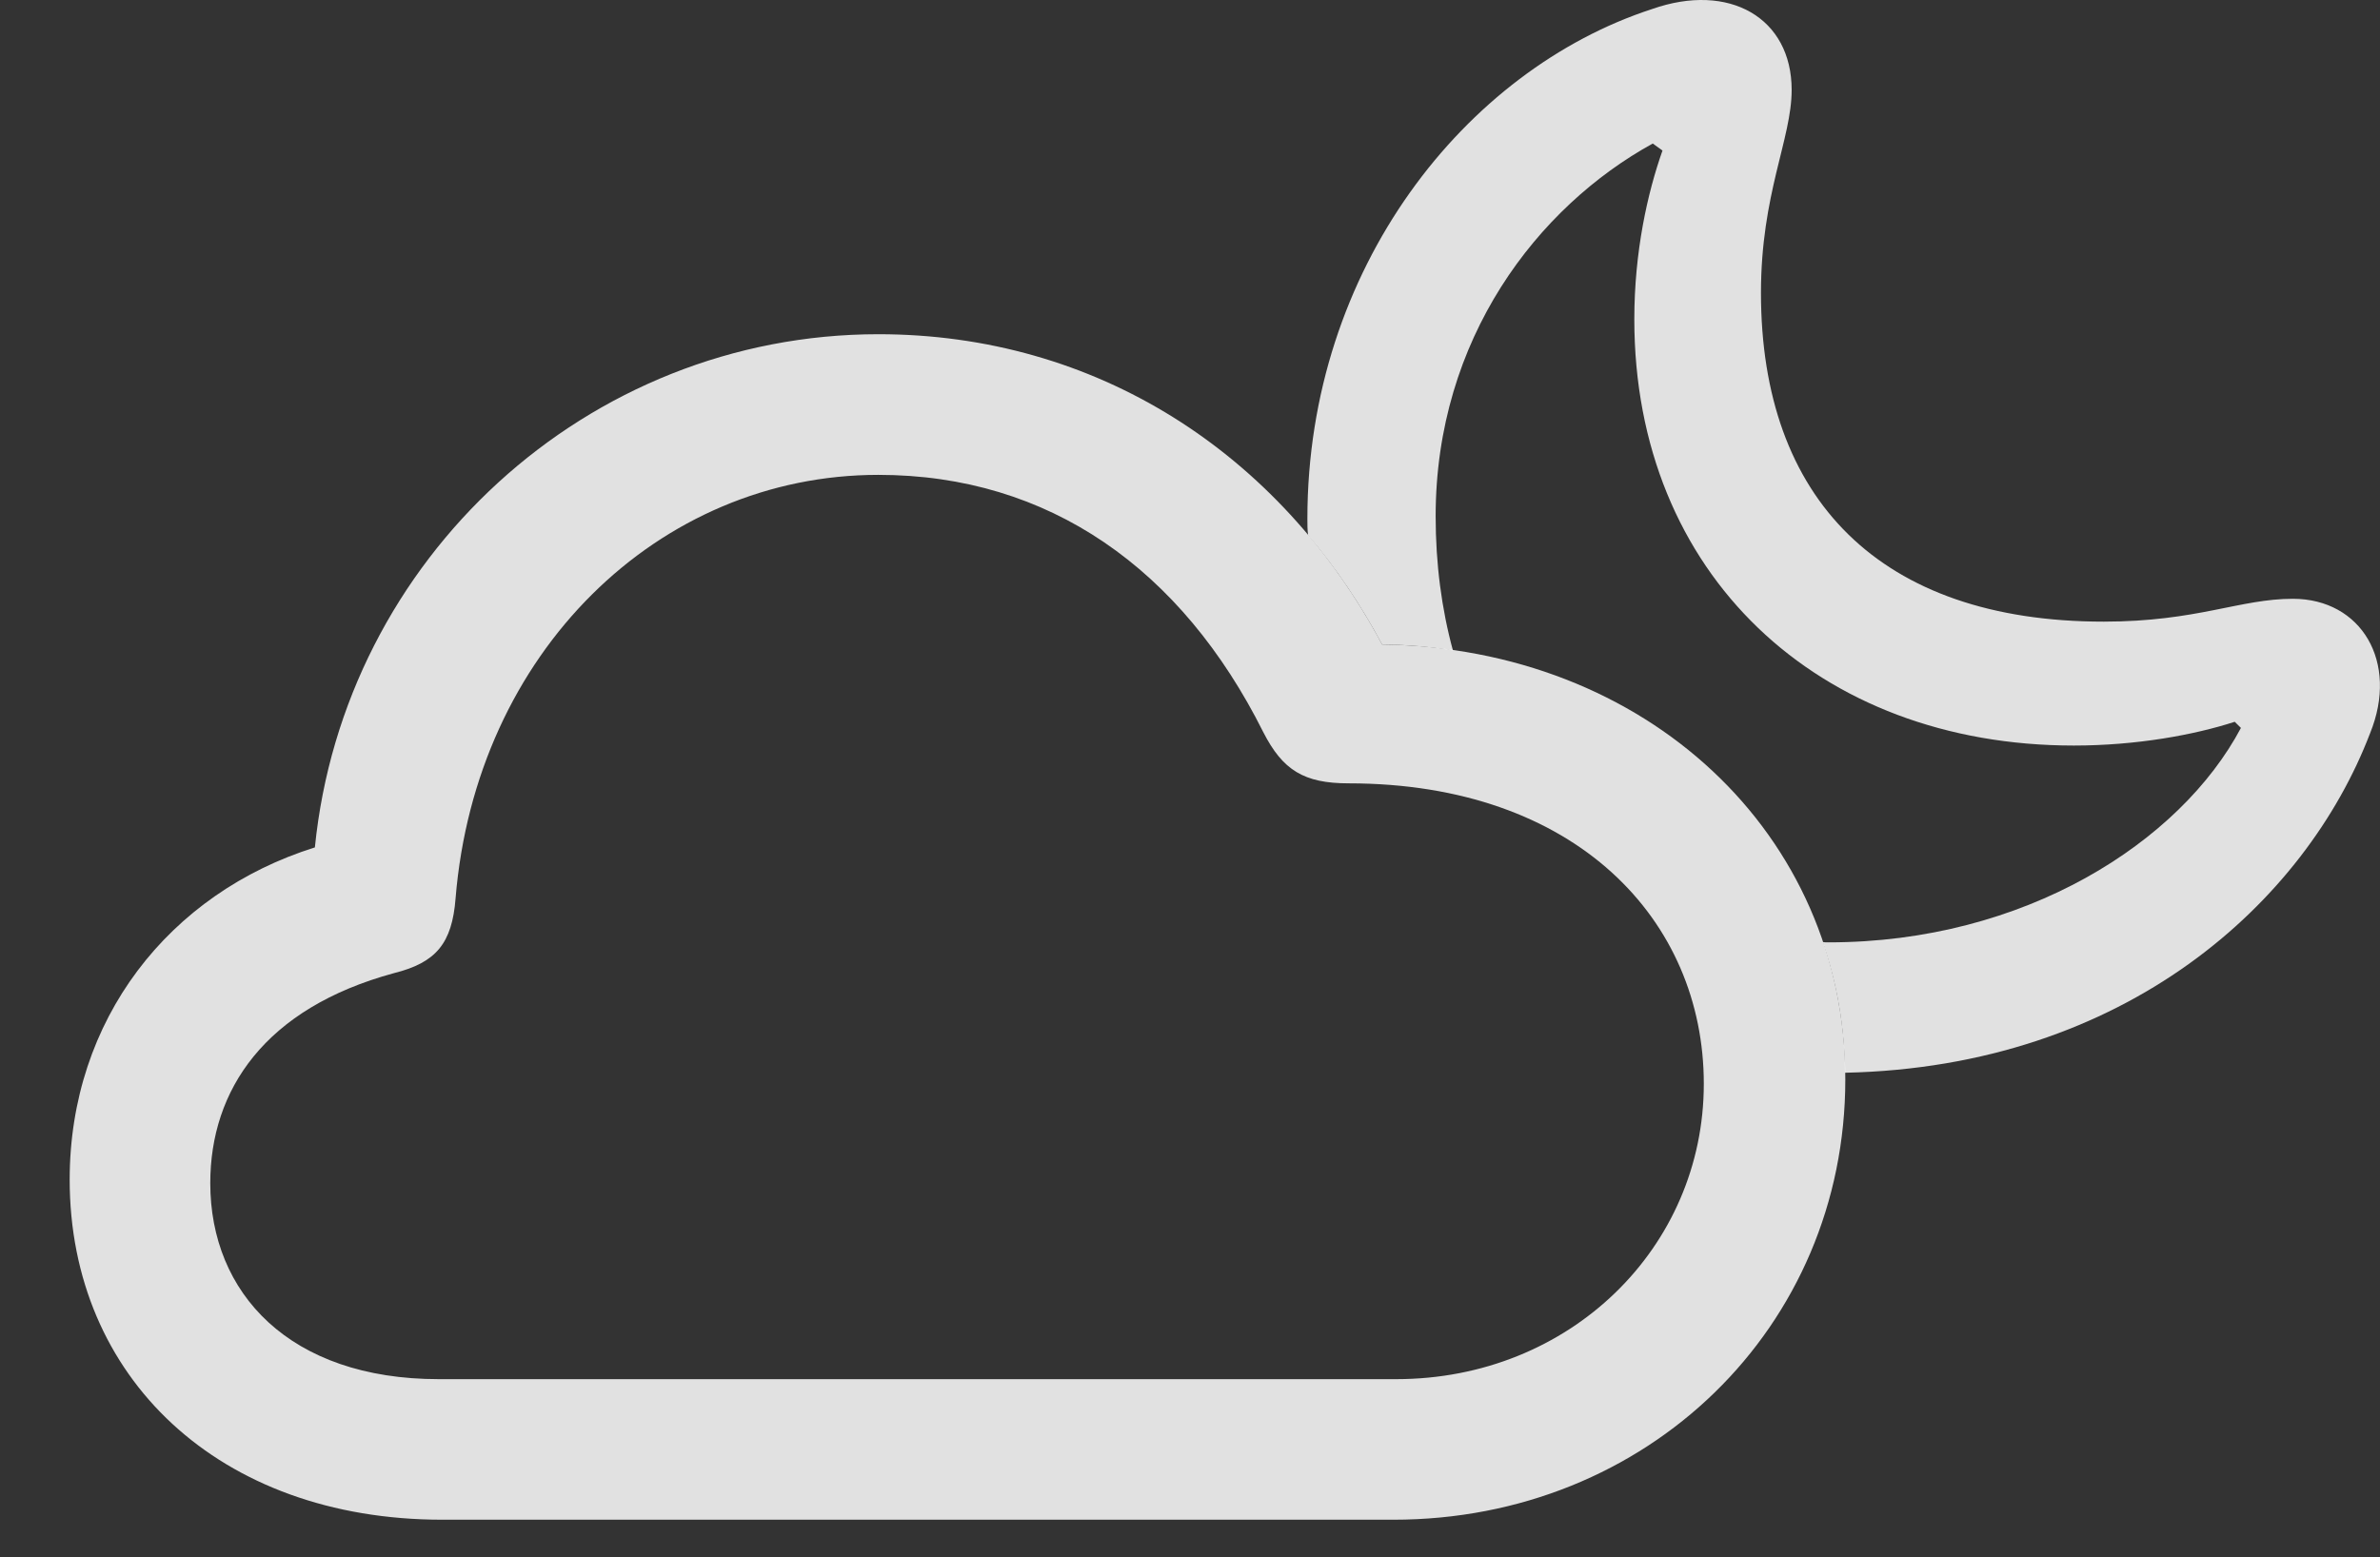 <?xml version="1.0" encoding="UTF-8"?>
<!--Generator: Apple Native CoreSVG 232.5-->
<!DOCTYPE svg
PUBLIC "-//W3C//DTD SVG 1.1//EN"
       "http://www.w3.org/Graphics/SVG/1.1/DTD/svg11.dtd">
<svg version="1.1" xmlns="http://www.w3.org/2000/svg" xmlns:xlink="http://www.w3.org/1999/xlink" width="26.44" height="17.302">
 <rect width="100%" height="100%" fill="#333333" stroke="none"/>
 <g>
  <rect height="17.302" opacity="0" width="26.44" x="0" y="0"/>
  <path d="M19.904 0.999C19.904 1.546 19.563 2.152 19.563 3.255C19.563 5.54 20.881 6.908 23.371 6.908C24.406 6.908 24.885 6.654 25.471 6.654C26.233 6.654 26.652 7.357 26.33 8.148C25.612 10.025 23.616 11.855 20.496 11.921C20.492 11.408 20.406 10.921 20.25 10.469C20.271 10.472 20.293 10.472 20.314 10.472C22.492 10.472 24.221 9.359 24.895 8.089L24.826 8.021C24.377 8.167 23.733 8.285 23.039 8.285C20.197 8.285 18.156 6.38 18.156 3.548C18.156 2.796 18.303 2.142 18.469 1.673L18.361 1.595C17.082 2.298 15.949 3.763 15.949 5.736C15.949 6.266 16.015 6.766 16.141 7.228C15.887 7.186 15.623 7.165 15.354 7.162C15.117 6.719 14.842 6.312 14.532 5.947C14.524 5.888 14.524 5.827 14.524 5.765C14.524 2.982 16.281 0.775 18.352 0.101C19.211-0.202 19.904 0.199 19.904 0.999Z" fill="#ffffff" fill-opacity="0.85"/>
  <path d="M4.914 16.888L15.48 16.888C18.303 16.888 20.5 14.749 20.5 11.995C20.5 9.261 18.283 7.201 15.354 7.162C14.211 5.023 12.17 3.714 9.758 3.714C6.525 3.714 3.82 6.205 3.498 9.417C1.877 9.925 0.774 11.332 0.774 13.109C0.774 15.306 2.434 16.888 4.914 16.888ZM4.875 15.326C3.215 15.326 2.336 14.369 2.336 13.148C2.336 12.113 2.941 11.204 4.377 10.814C4.846 10.697 5.022 10.482 5.061 9.984C5.285 7.249 7.316 5.277 9.758 5.277C11.652 5.277 13.127 6.322 14.035 8.138C14.25 8.558 14.485 8.705 14.982 8.705C17.512 8.705 18.928 10.228 18.928 12.044C18.928 13.861 17.443 15.326 15.51 15.326Z" fill="#ffffff" fill-opacity="0.85"/>
 </g>
</svg>
